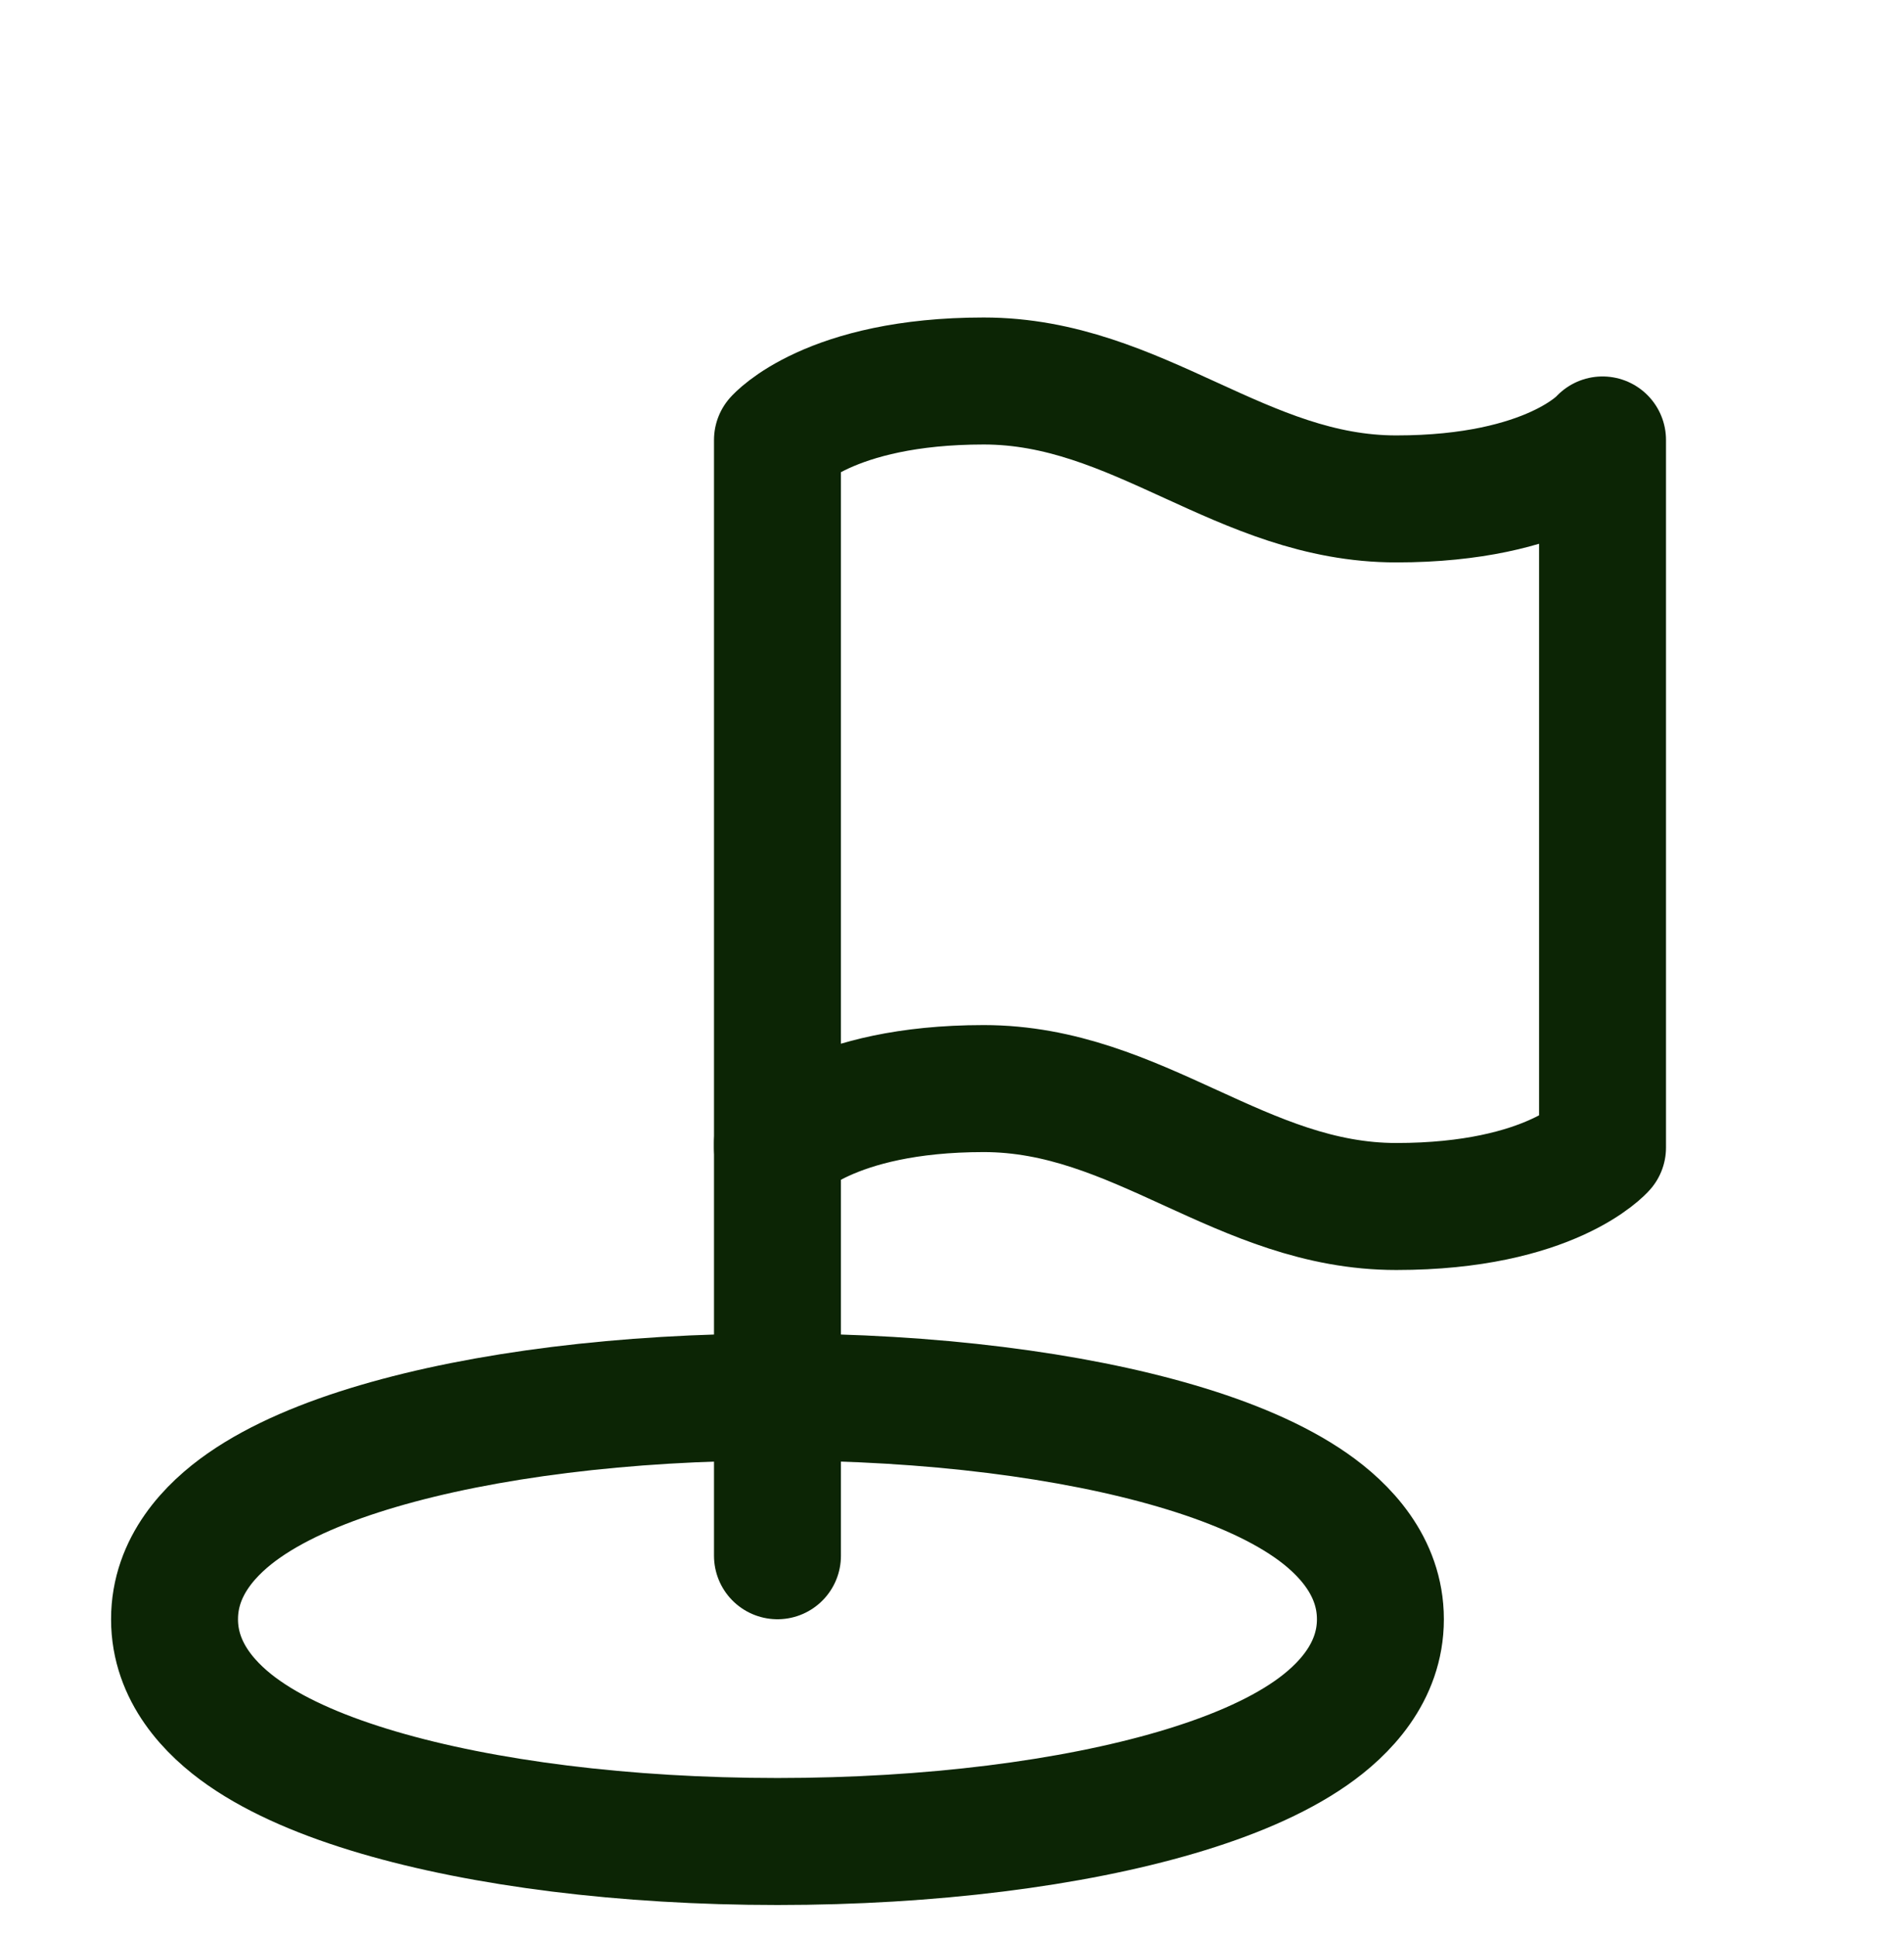 <svg width="60" height="61" viewBox="0 0 60 61" fill="none" xmlns="http://www.w3.org/2000/svg">
<path d="M24.5 36.143C24.5 36.143 26.125 34.286 31 34.286C35.875 34.286 39.125 38 44 38C48.875 38 50.5 36.143 50.5 36.143V13.857C50.5 13.857 48.875 15.714 44 15.714C39.125 15.714 35.875 12 31 12C26.125 12 24.5 13.857 24.5 13.857V36.143Z" stroke="#0C2505" stroke-width="4" stroke-linecap="round" stroke-linejoin="round"/>
<path d="M24.5 49V36" stroke="#0C2505" stroke-width="4" stroke-linecap="round" stroke-linejoin="round"/>
<path d="M24.5 58C29.33 58 33.779 57.427 37.085 56.454C38.725 55.972 40.198 55.359 41.306 54.588C42.355 53.859 43.5 52.678 43.5 51C43.5 49.322 42.355 48.141 41.306 47.412C40.198 46.641 38.725 46.028 37.085 45.546C33.779 44.573 29.33 44 24.5 44C19.67 44 15.221 44.573 11.915 45.546C10.275 46.028 8.802 46.641 7.694 47.412C6.645 48.141 5.5 49.322 5.5 51C5.5 52.678 6.645 53.859 7.694 54.588C8.802 55.359 10.275 55.972 11.915 56.454C15.221 57.427 19.67 58 24.5 58Z" stroke="#0C2505" stroke-width="4"/>
</svg>
